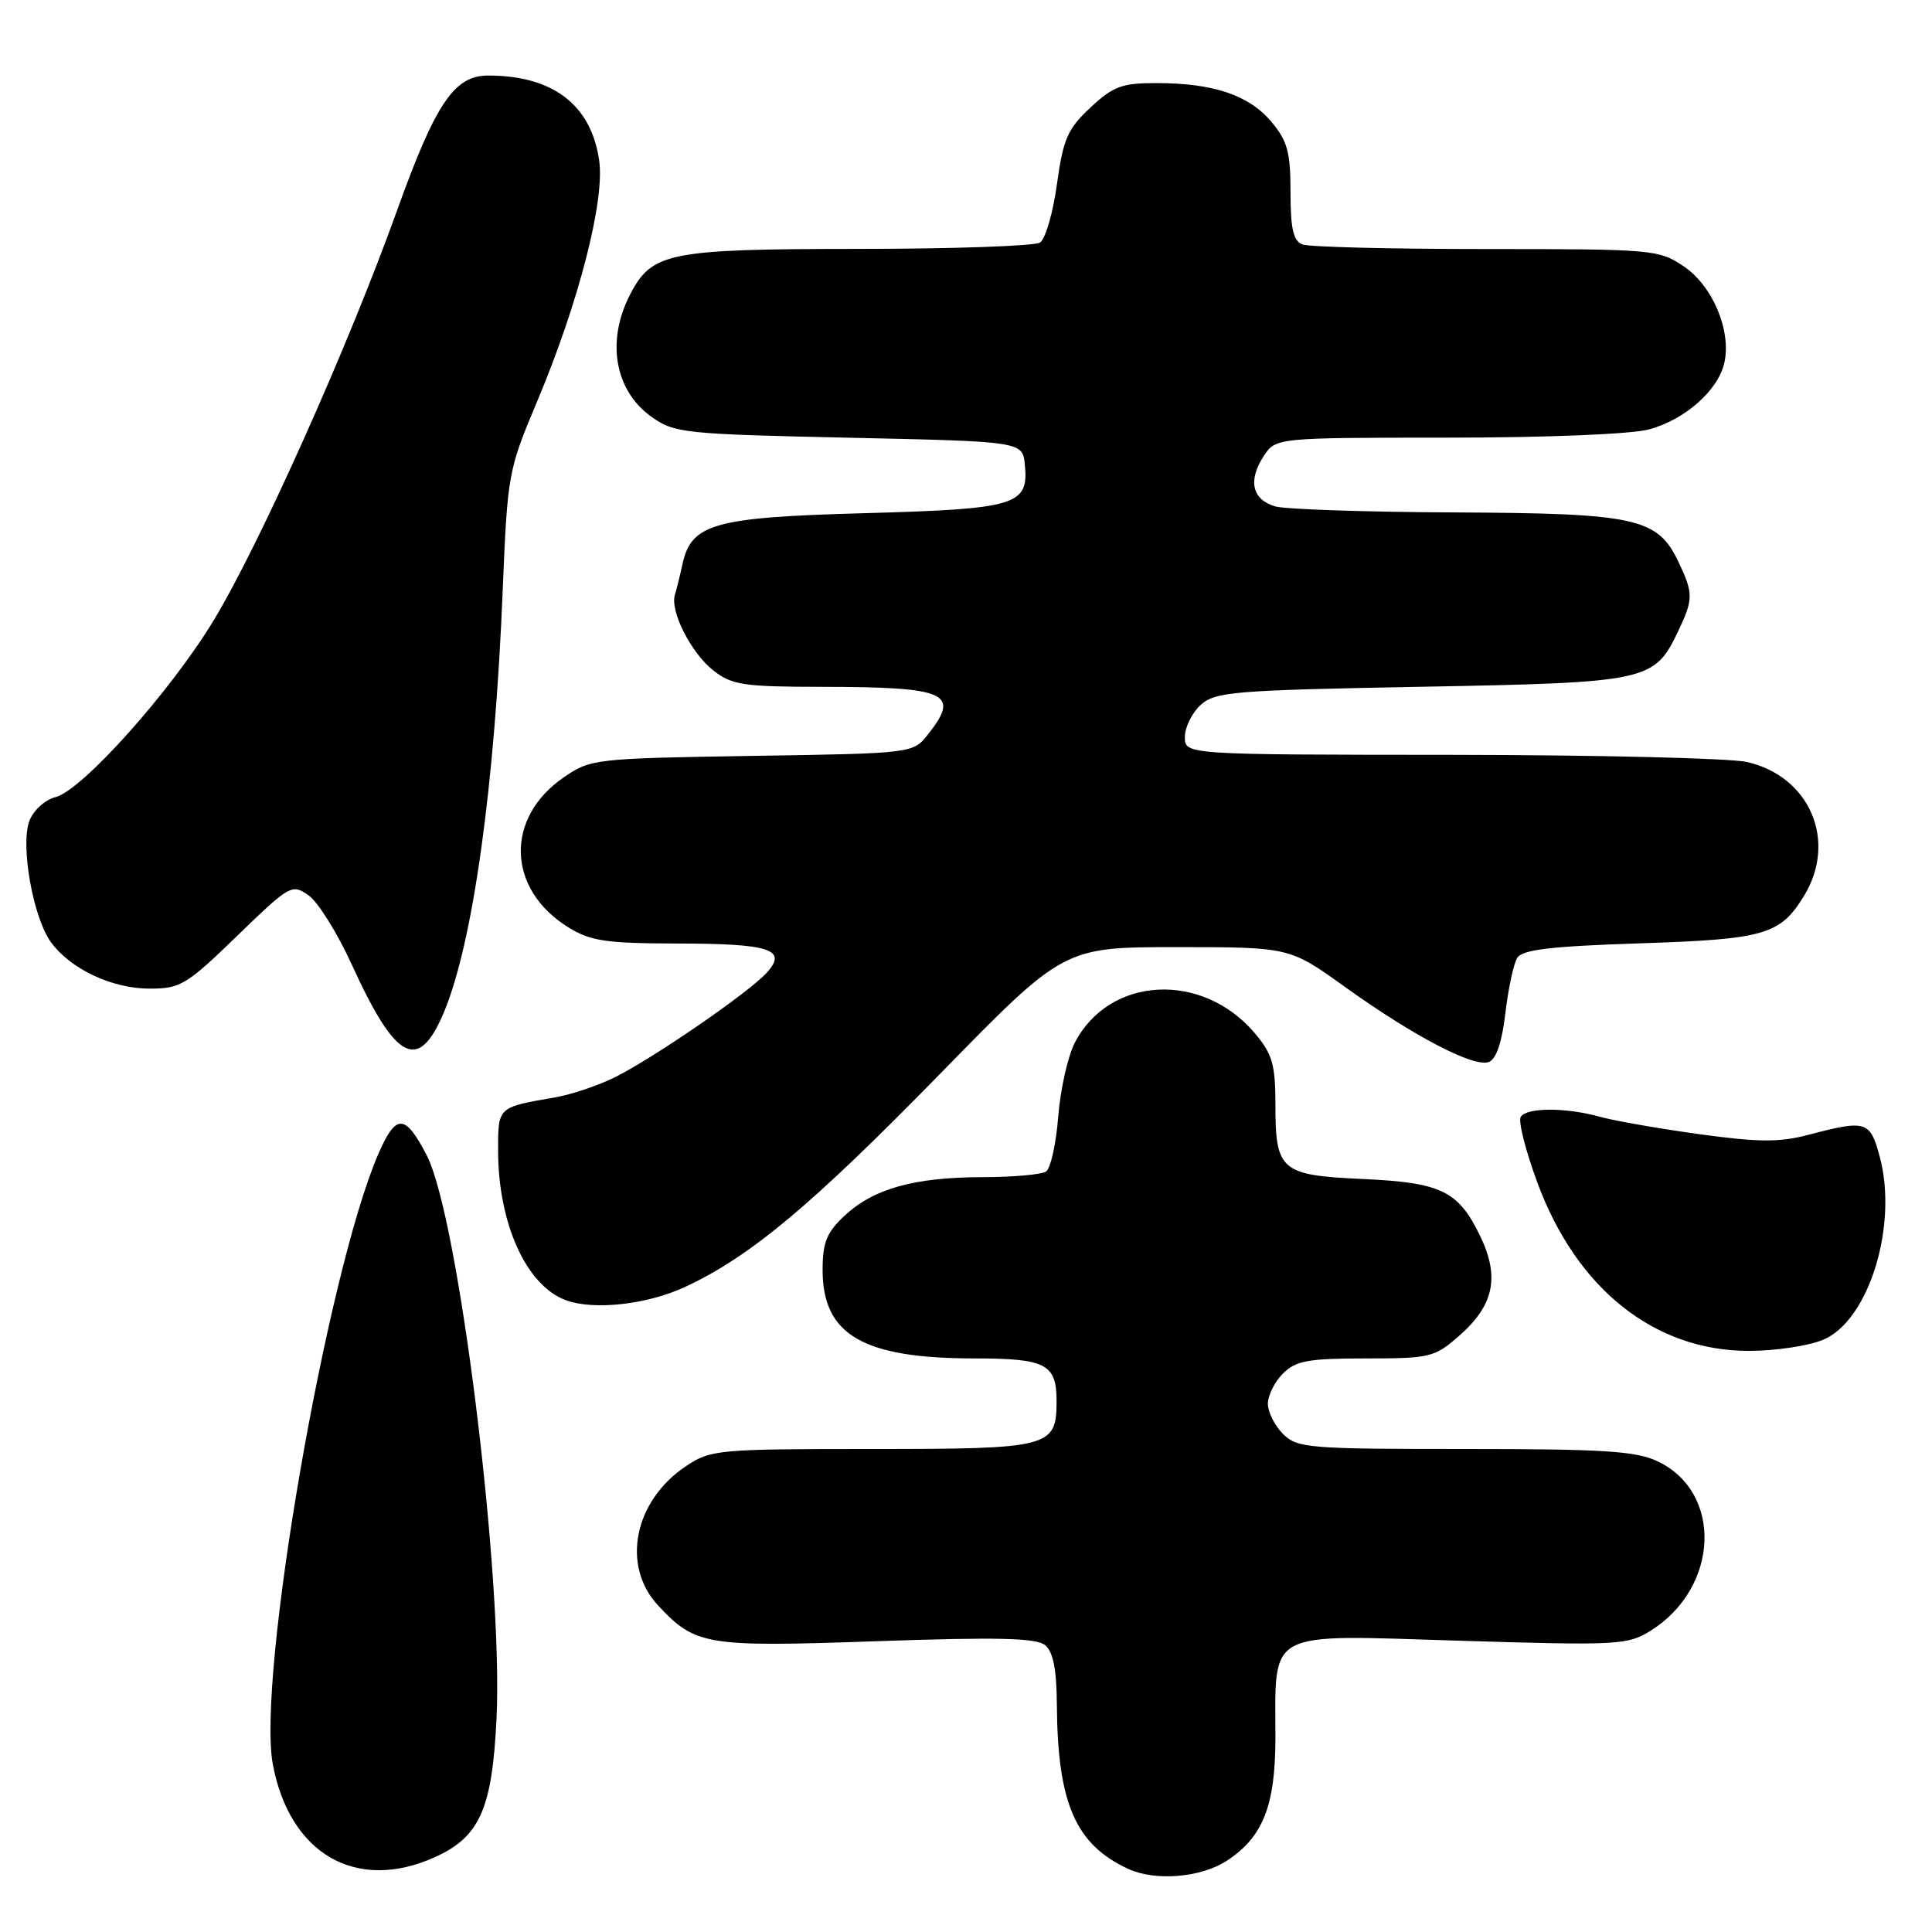 <?xml version="1.0" encoding="UTF-8" standalone="no"?>
<!DOCTYPE svg PUBLIC "-//W3C//DTD SVG 1.1//EN" "http://www.w3.org/Graphics/SVG/1.1/DTD/svg11.dtd" >
<svg xmlns="http://www.w3.org/2000/svg" xmlns:xlink="http://www.w3.org/1999/xlink" version="1.1" viewBox="0 0 256 256">
 <g >
 <path fill="currentColor"
d=" M 162.59 246.54 C 167.35 243.41 168.99 239.27 169.00 230.32 C 169.00 215.79 167.46 216.61 193.28 217.40 C 214.38 218.05 215.66 217.98 218.70 216.09 C 227.80 210.41 228.34 197.76 219.64 193.63 C 216.78 192.27 212.48 192.00 194.10 192.00 C 173.33 192.00 171.88 191.88 170.00 190.00 C 168.90 188.90 168.00 187.10 168.00 186.00 C 168.00 184.90 168.90 183.10 170.00 182.00 C 171.70 180.30 173.33 180.00 180.97 180.00 C 189.53 180.00 190.09 179.86 193.39 176.96 C 197.97 172.94 198.75 169.17 196.11 163.74 C 193.22 157.78 190.96 156.69 180.50 156.22 C 169.71 155.73 169.00 155.12 169.00 146.39 C 169.00 141.07 168.60 139.68 166.30 136.94 C 159.34 128.68 147.00 129.31 142.42 138.16 C 141.49 139.95 140.51 144.35 140.22 147.95 C 139.94 151.55 139.21 154.83 138.61 155.23 C 138.00 155.64 134.18 155.98 130.12 155.98 C 121.10 156.00 115.74 157.51 111.91 161.09 C 109.54 163.30 109.00 164.63 109.00 168.27 C 109.00 176.89 114.34 180.00 129.17 180.00 C 138.58 180.00 140.00 180.74 140.00 185.63 C 140.00 191.79 139.19 192.00 115.58 192.00 C 95.12 192.00 94.16 192.09 90.90 194.27 C 84.00 198.88 82.29 207.47 87.21 212.74 C 92.16 218.04 93.51 218.26 116.14 217.47 C 132.22 216.91 137.33 217.03 138.49 218.00 C 139.55 218.87 140.01 221.23 140.04 225.87 C 140.13 238.94 142.50 244.41 149.50 247.64 C 153.10 249.30 159.14 248.80 162.59 246.54 Z  M 57.68 246.06 C 63.57 243.38 65.21 239.68 65.79 227.78 C 66.70 209.09 60.78 161.27 56.54 153.08 C 53.67 147.53 52.46 147.51 50.10 152.98 C 43.24 168.93 34.02 222.35 36.15 233.77 C 38.38 245.72 47.27 250.79 57.68 246.06 Z  M 241.57 177.53 C 247.63 175.00 251.53 162.37 249.07 153.25 C 247.79 148.52 247.28 148.36 239.70 150.35 C 235.81 151.38 233.09 151.37 225.20 150.29 C 219.87 149.55 213.93 148.52 212.00 147.98 C 207.46 146.72 202.28 146.73 201.50 148.00 C 201.16 148.56 202.14 152.45 203.69 156.65 C 208.88 170.76 219.21 179.00 231.73 179.00 C 235.21 179.00 239.64 178.34 241.57 177.53 Z  M 90.79 170.52 C 99.44 166.49 107.58 159.68 124.73 142.12 C 140.97 125.50 140.97 125.50 155.92 125.50 C 170.87 125.50 170.87 125.50 178.18 130.75 C 187.34 137.32 195.31 141.48 197.28 140.72 C 198.26 140.35 199.02 138.10 199.47 134.26 C 199.85 131.02 200.55 127.72 201.04 126.93 C 201.72 125.83 205.42 125.39 217.21 125.00 C 233.87 124.46 235.89 123.87 239.05 118.69 C 243.47 111.44 239.83 102.89 231.50 100.97 C 229.30 100.46 211.64 100.04 192.25 100.02 C 157.00 100.00 157.00 100.00 157.00 97.65 C 157.00 96.37 157.95 94.45 159.10 93.40 C 161.03 91.66 163.46 91.46 188.35 91.00 C 218.50 90.44 219.21 90.29 222.41 83.54 C 224.38 79.39 224.38 78.61 222.42 74.48 C 219.65 68.64 216.85 68.01 192.85 67.90 C 181.11 67.85 170.38 67.49 169.01 67.11 C 165.93 66.25 165.32 63.68 167.44 60.45 C 169.05 58.00 169.05 58.00 191.77 57.99 C 205.01 57.99 216.17 57.53 218.50 56.90 C 223.30 55.60 227.68 51.71 228.49 48.05 C 229.43 43.79 226.92 37.86 223.10 35.29 C 219.81 33.07 219.00 33.00 196.93 33.00 C 184.41 33.00 173.45 32.73 172.58 32.39 C 171.37 31.93 171.00 30.31 171.00 25.47 C 171.00 20.15 170.60 18.67 168.44 16.11 C 165.49 12.60 160.75 11.01 153.24 11.01 C 148.67 11.00 147.51 11.43 144.49 14.25 C 141.46 17.08 140.88 18.40 140.05 24.41 C 139.53 28.21 138.52 31.69 137.80 32.14 C 137.09 32.60 126.24 32.98 113.70 32.98 C 88.56 33.00 86.38 33.44 83.49 39.03 C 80.30 45.19 81.45 51.75 86.31 55.22 C 89.35 57.39 90.58 57.52 112.50 58.00 C 135.50 58.50 135.50 58.50 135.80 61.59 C 136.33 66.96 134.71 67.44 114.55 68.00 C 94.58 68.55 91.61 69.38 90.43 74.76 C 90.10 76.27 89.65 78.09 89.43 78.81 C 88.75 80.96 91.57 86.52 94.51 88.83 C 96.98 90.77 98.50 91.00 108.88 91.01 C 125.51 91.03 127.29 91.82 122.99 97.28 C 120.99 99.83 120.99 99.83 99.67 100.16 C 78.87 100.49 78.26 100.56 74.73 102.98 C 66.86 108.38 67.15 117.84 75.34 122.90 C 78.24 124.69 80.33 125.00 89.62 125.02 C 102.06 125.03 104.40 125.79 101.60 128.89 C 99.25 131.49 86.67 140.15 81.50 142.73 C 79.30 143.83 75.70 145.04 73.50 145.42 C 65.94 146.72 66.00 146.67 66.00 152.39 C 66.00 162.11 69.73 170.37 75.00 172.29 C 78.71 173.65 85.76 172.86 90.79 170.52 Z  M 58.77 134.25 C 62.65 125.09 65.56 104.31 66.62 78.04 C 67.24 62.88 67.35 62.27 71.14 53.27 C 76.68 40.12 80.17 26.55 79.39 21.24 C 78.32 13.88 73.27 10.02 64.70 10.01 C 60.19 10.00 57.72 13.66 52.58 27.97 C 46.21 45.74 34.41 72.12 28.35 82.14 C 22.64 91.60 10.88 104.74 7.34 105.63 C 5.96 105.98 4.43 107.37 3.90 108.76 C 2.67 112.01 4.39 121.67 6.79 124.90 C 9.41 128.44 14.88 131.00 19.84 131.00 C 23.90 131.00 24.73 130.50 31.41 124.02 C 38.40 117.25 38.68 117.09 40.88 118.63 C 42.13 119.50 44.71 123.64 46.62 127.83 C 52.43 140.57 55.42 142.15 58.77 134.25 Z "/>
</g>
</svg>